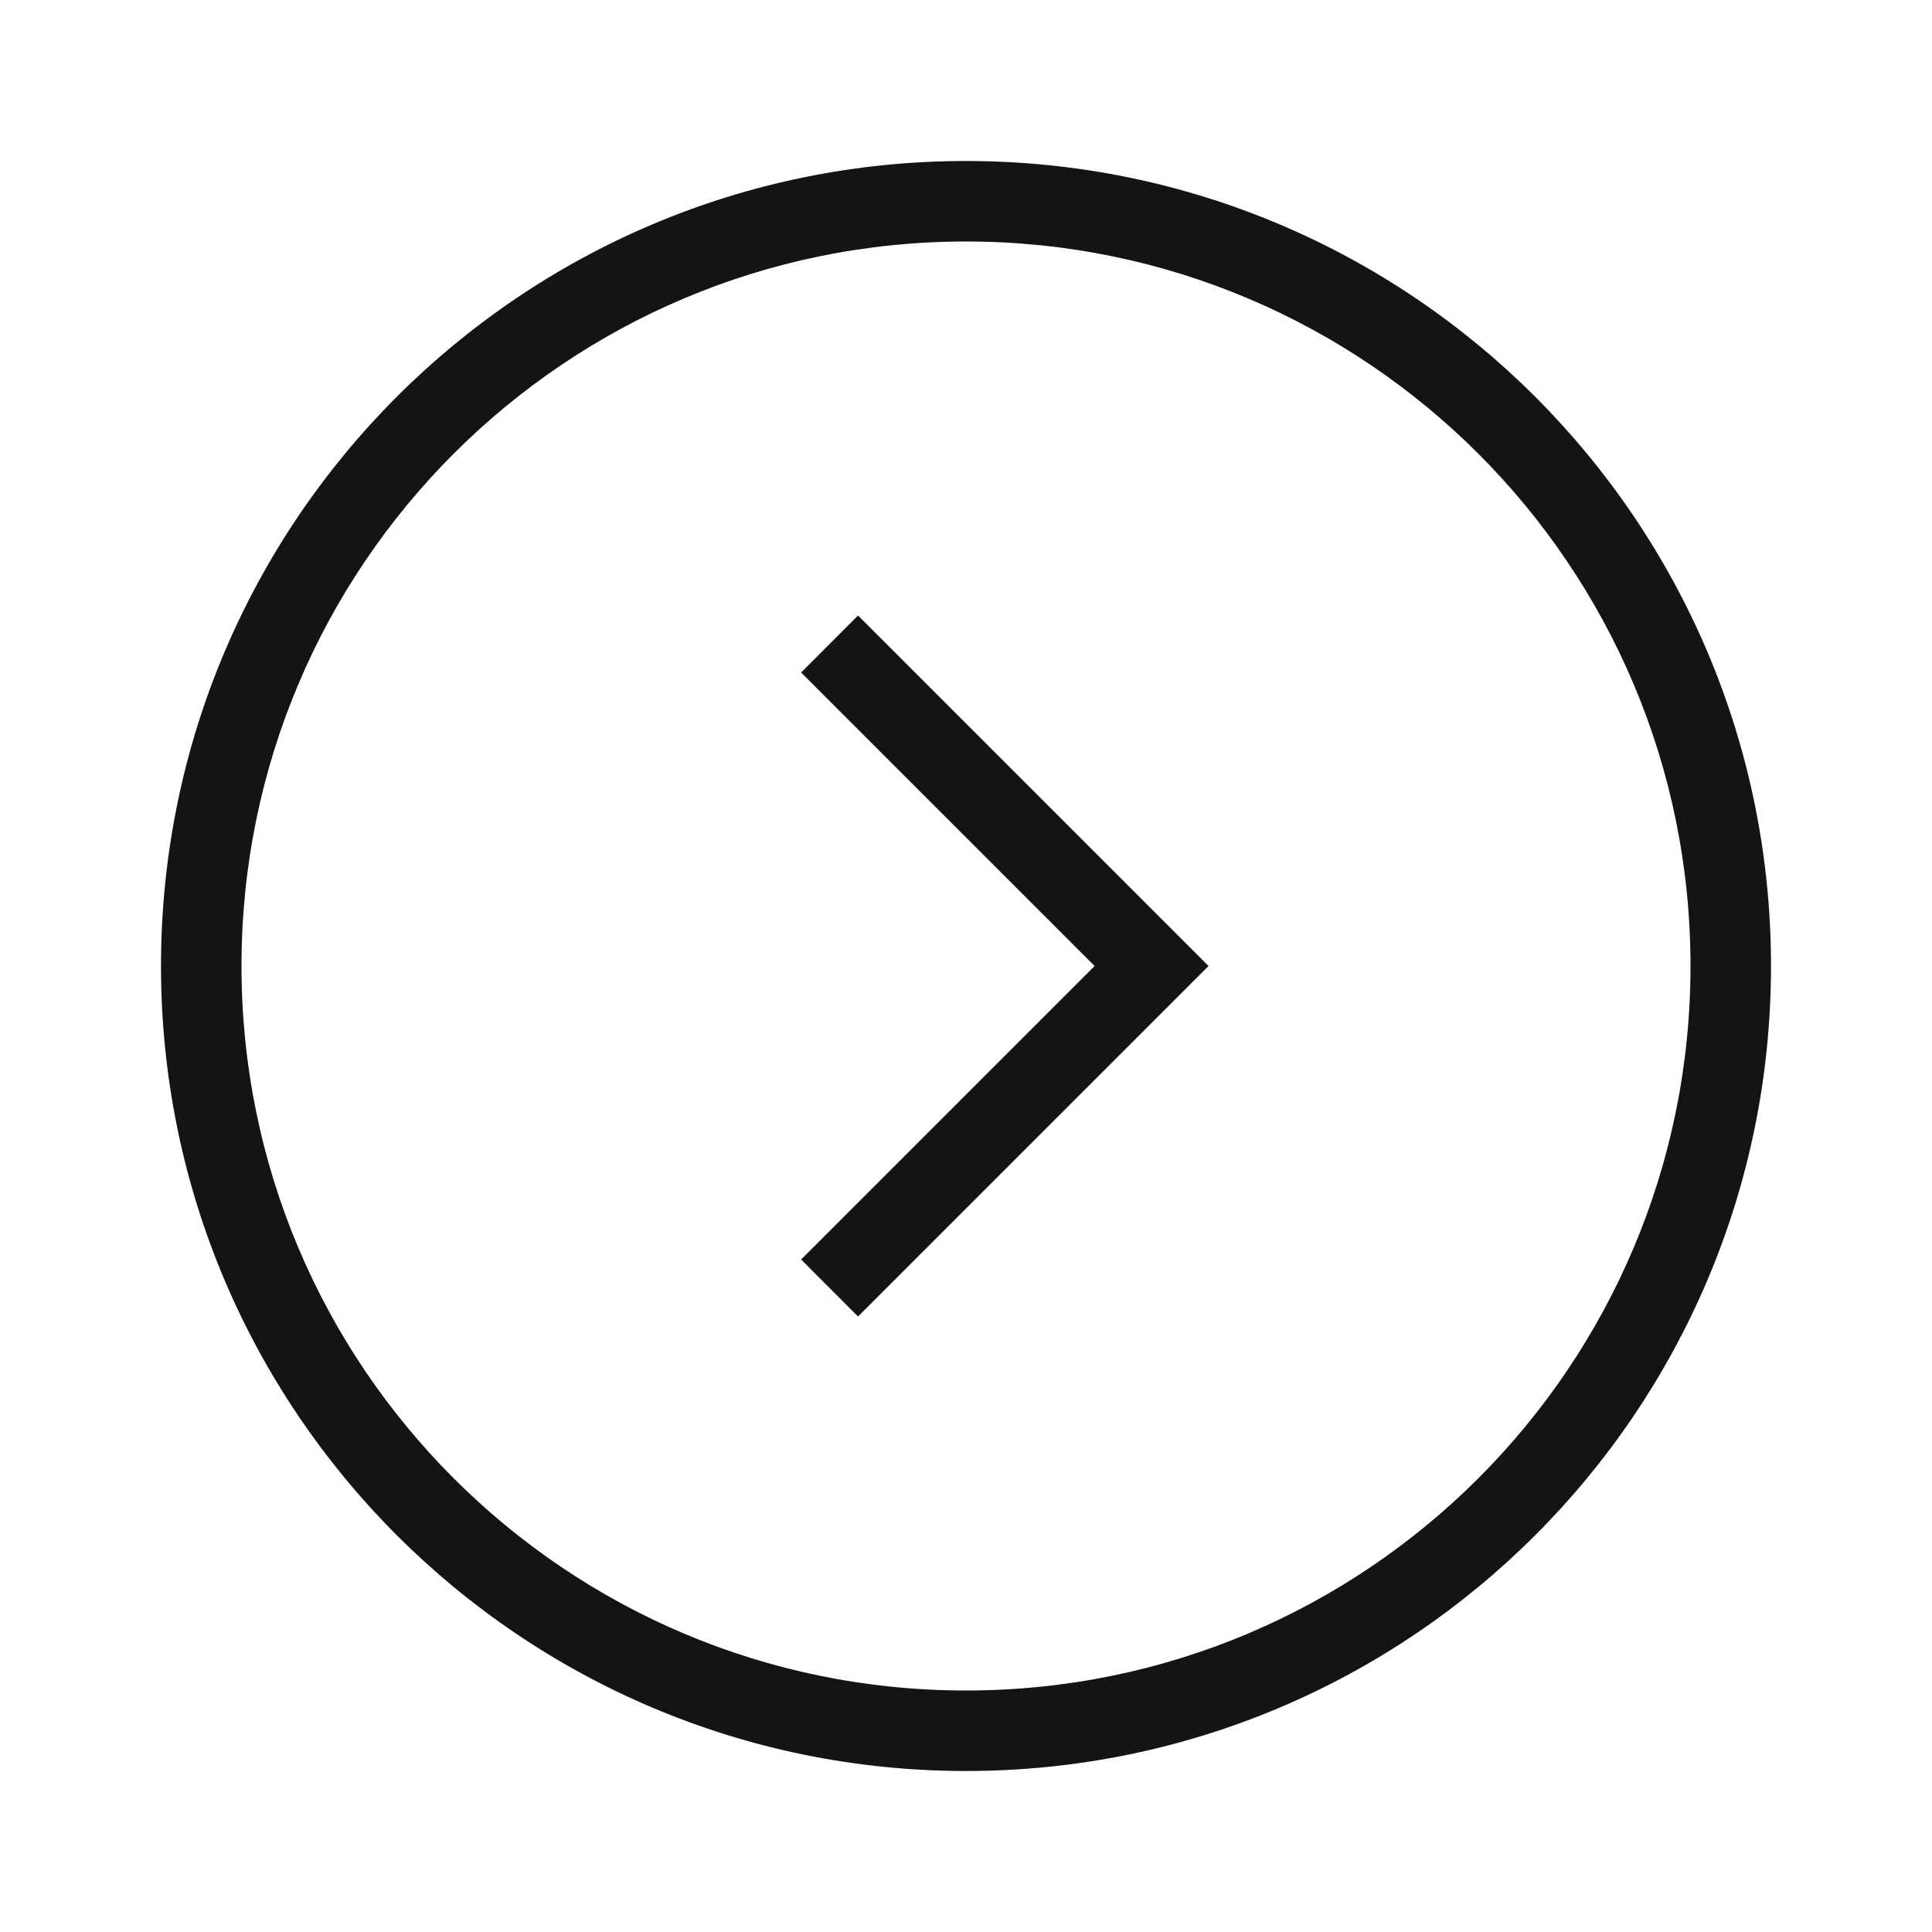 <svg width="24" height="24" viewBox="0 0 24 24" fill="none" xmlns="http://www.w3.org/2000/svg" id="root"><path d="M9.952 15.646L10.659 16.354L15.013 12L10.659 7.646L9.952 8.354L13.598 12L9.952 15.646Z" fill="#141414"/><path fill-rule="evenodd" clip-rule="evenodd" d="M2 12C2 6.477 6.477 2 12 2C17.523 2 22 6.477 22 12C22 17.523 17.523 22 12 22C6.477 22 2 17.523 2 12ZM3 12C3 7.029 7.029 3 12 3C16.971 3 21 7.029 21 12C21 16.971 16.971 21 12 21C7.029 21 3 16.971 3 12Z" fill="#141414"/></svg>